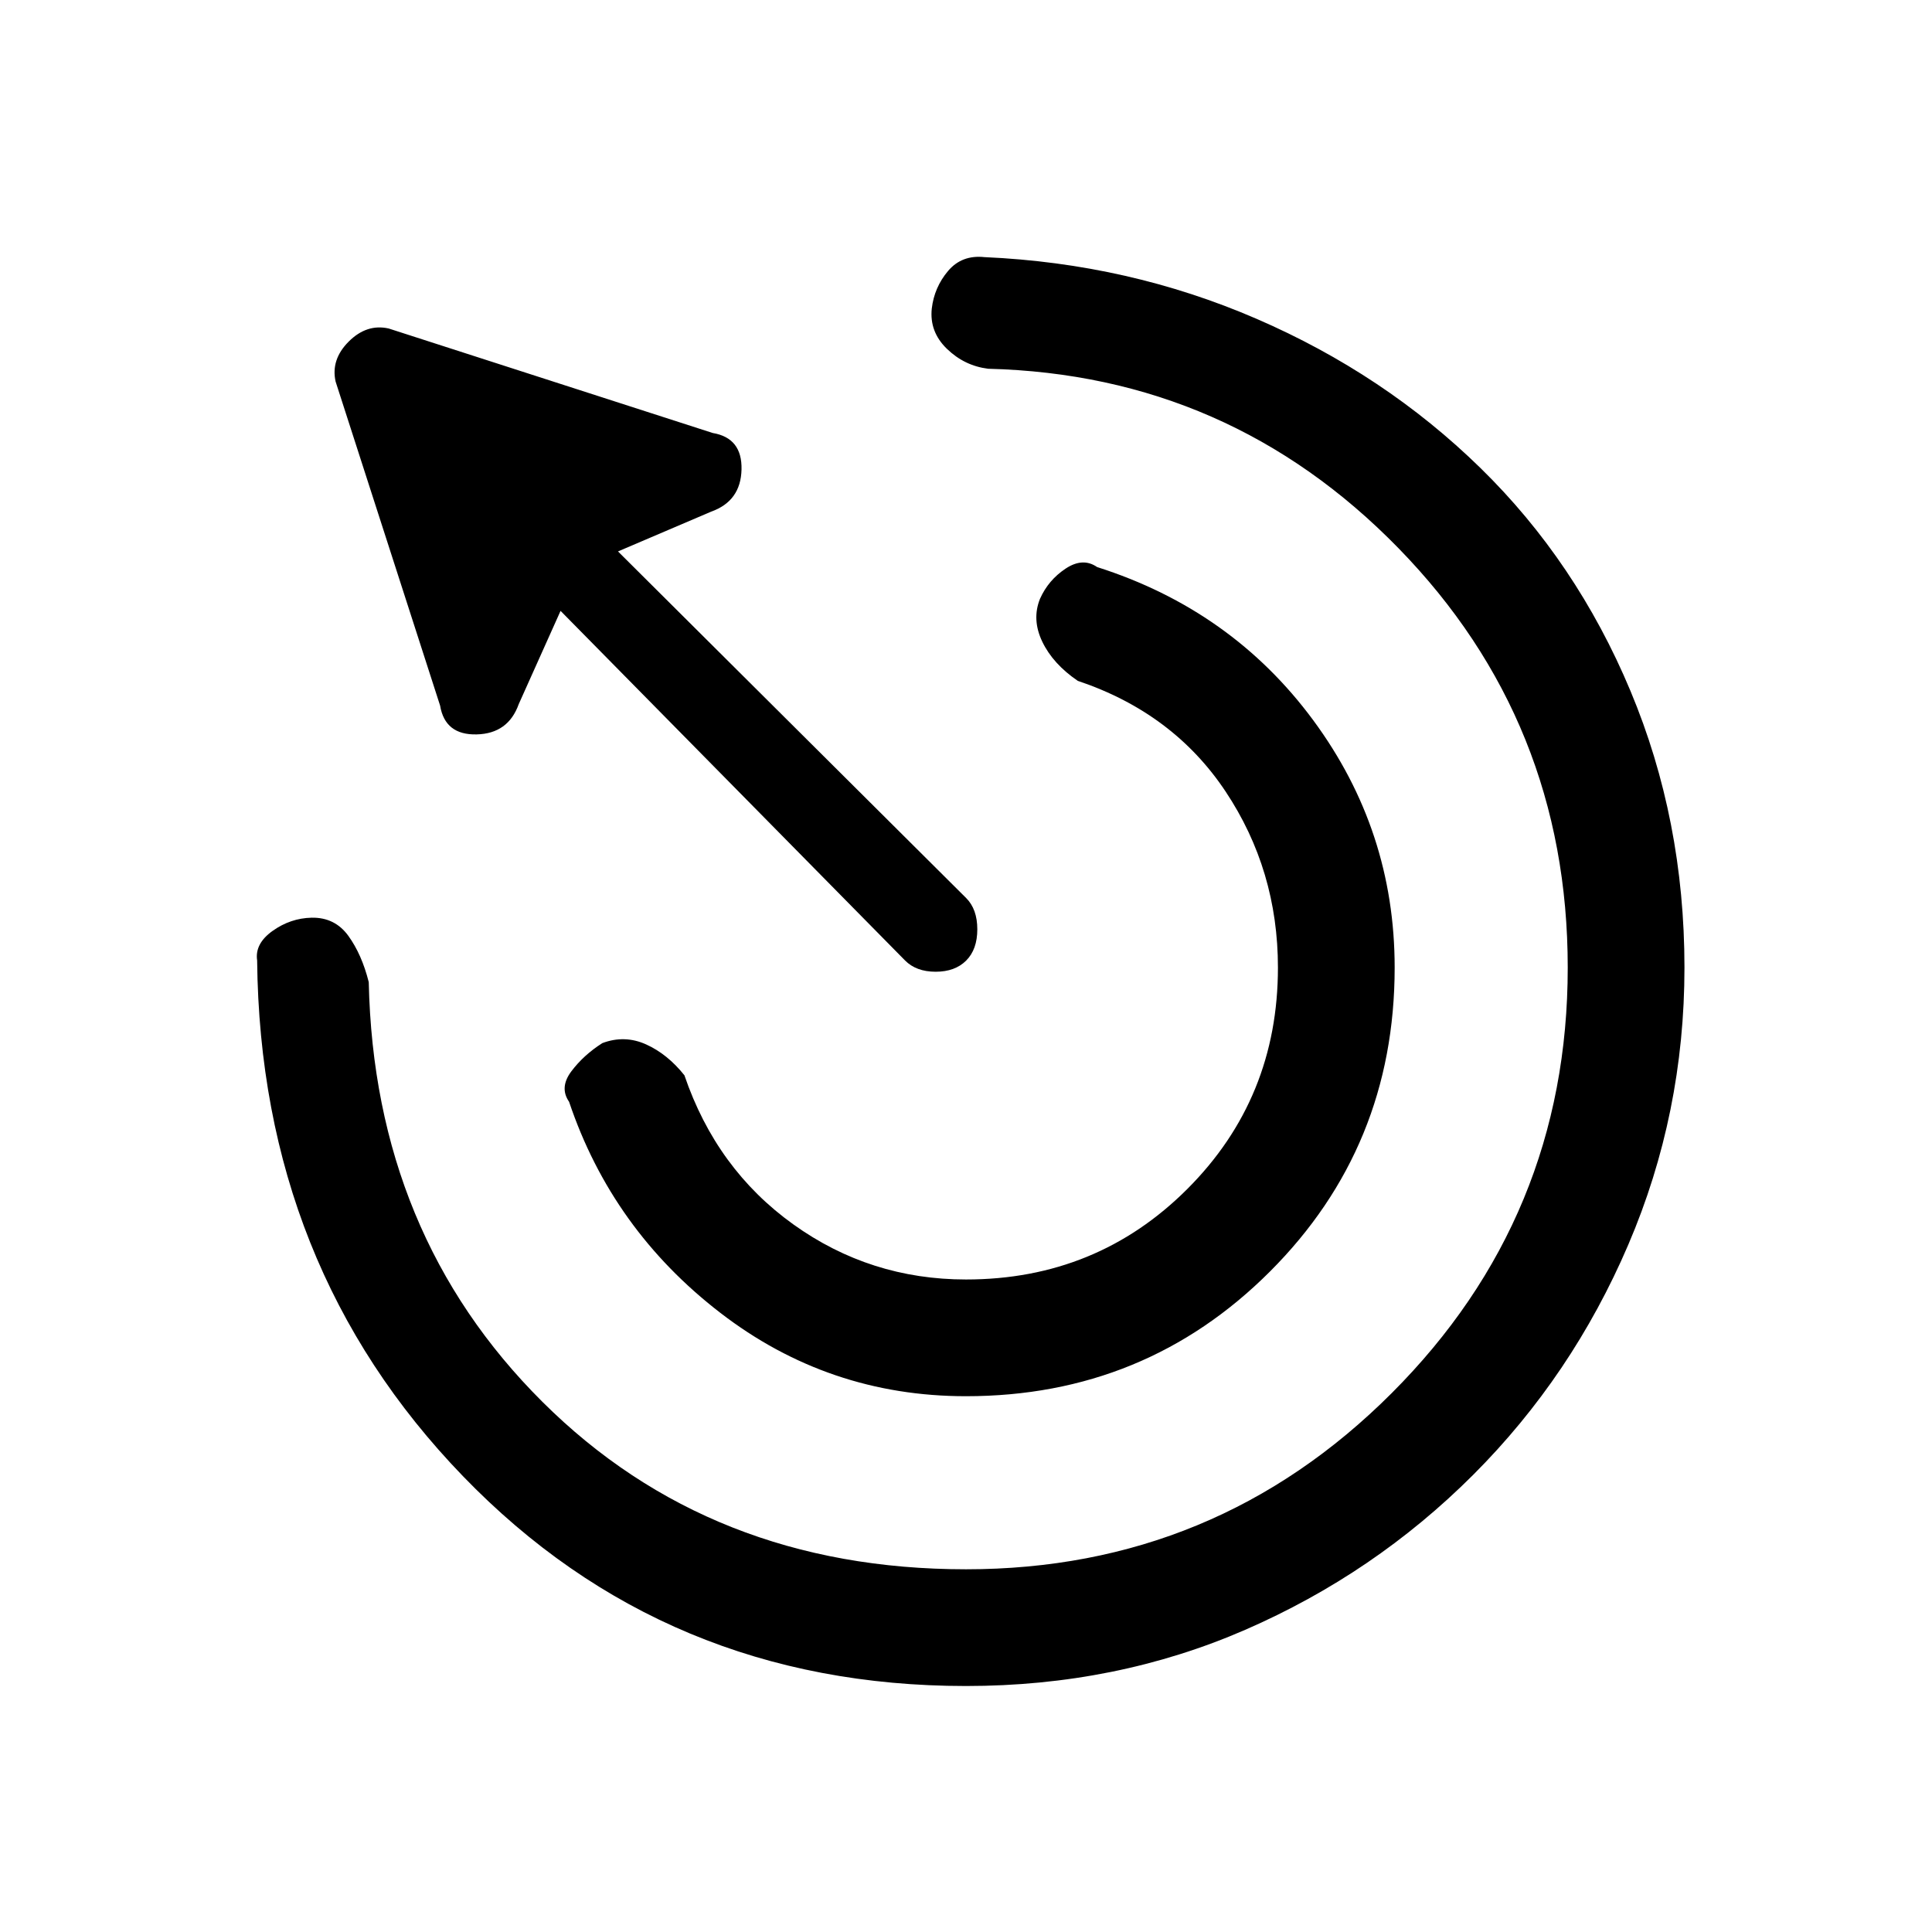 <svg xmlns="http://www.w3.org/2000/svg" height="20" viewBox="0 -960 960 960" width="20"><path d="M480-266.23q-68.31 0-122.12-41.46-53.8-41.46-75.11-104.85-4.92-7.08 1.15-15.15 6.08-8.08 15.39-14 11.07-4.16 21.73.65 10.65 4.81 19.04 15.35Q356-379 394.19-351.62q38.19 27.39 85.81 27.39 65 0 110-45t45-110q0-48.39-26-87.46-26-39.08-73.46-55-12.31-8.39-17.62-19.43-5.3-11.03-1.15-21.34 4.15-9.31 12.73-15 8.58-5.69 15.65-.77 66.93 21.31 107.39 76.11Q693-547.31 693-479.23q0 89.08-61.96 151.04-61.96 61.96-151.04 61.96Zm0 144q-149.23 0-249.96-104.27-100.73-104.27-102.27-256.27-1.23-8.31 7.65-14.65 8.89-6.35 19.43-6.58 11.53-.23 18.23 9 6.69 9.23 10.15 23 2.69 125.31 86.27 208.54 83.58 83.23 210.5 83.23 124 0 211.5-87.5t87.5-211.5q0-122.15-84.08-208.35-84.07-86.19-203.92-89.19-11.77-1.46-20.5-9.92t-7.5-20q1.23-10.54 8.08-18.66 6.84-8.11 18.15-6.88 71.62 3.15 135.15 30.65 63.54 27.5 111.24 74.12 47.69 46.61 74.53 110.73Q837-552.62 837-479.23q0 72.54-27.92 137.73-27.93 65.19-77.04 114.31-49.12 49.11-113.31 77.04-64.19 27.92-138.73 27.92Zm-30.23-360.46L278.54-656.46l-20.77 46.31q-5.23 14.69-20.92 15.07-15.7.39-18.16-14.3l-51.92-161q-2.46-10.93 6.5-19.89t19.88-6.5l161 51.92q14.7 2.47 14.31 18.16-.38 15.69-15.08 20.92L307.08-686l173 172.23q5.54 5.54 5.54 15.54t-5.54 15.54q-5.54 5.54-15.16 5.54-9.61 0-15.15-5.54Z"/></svg>